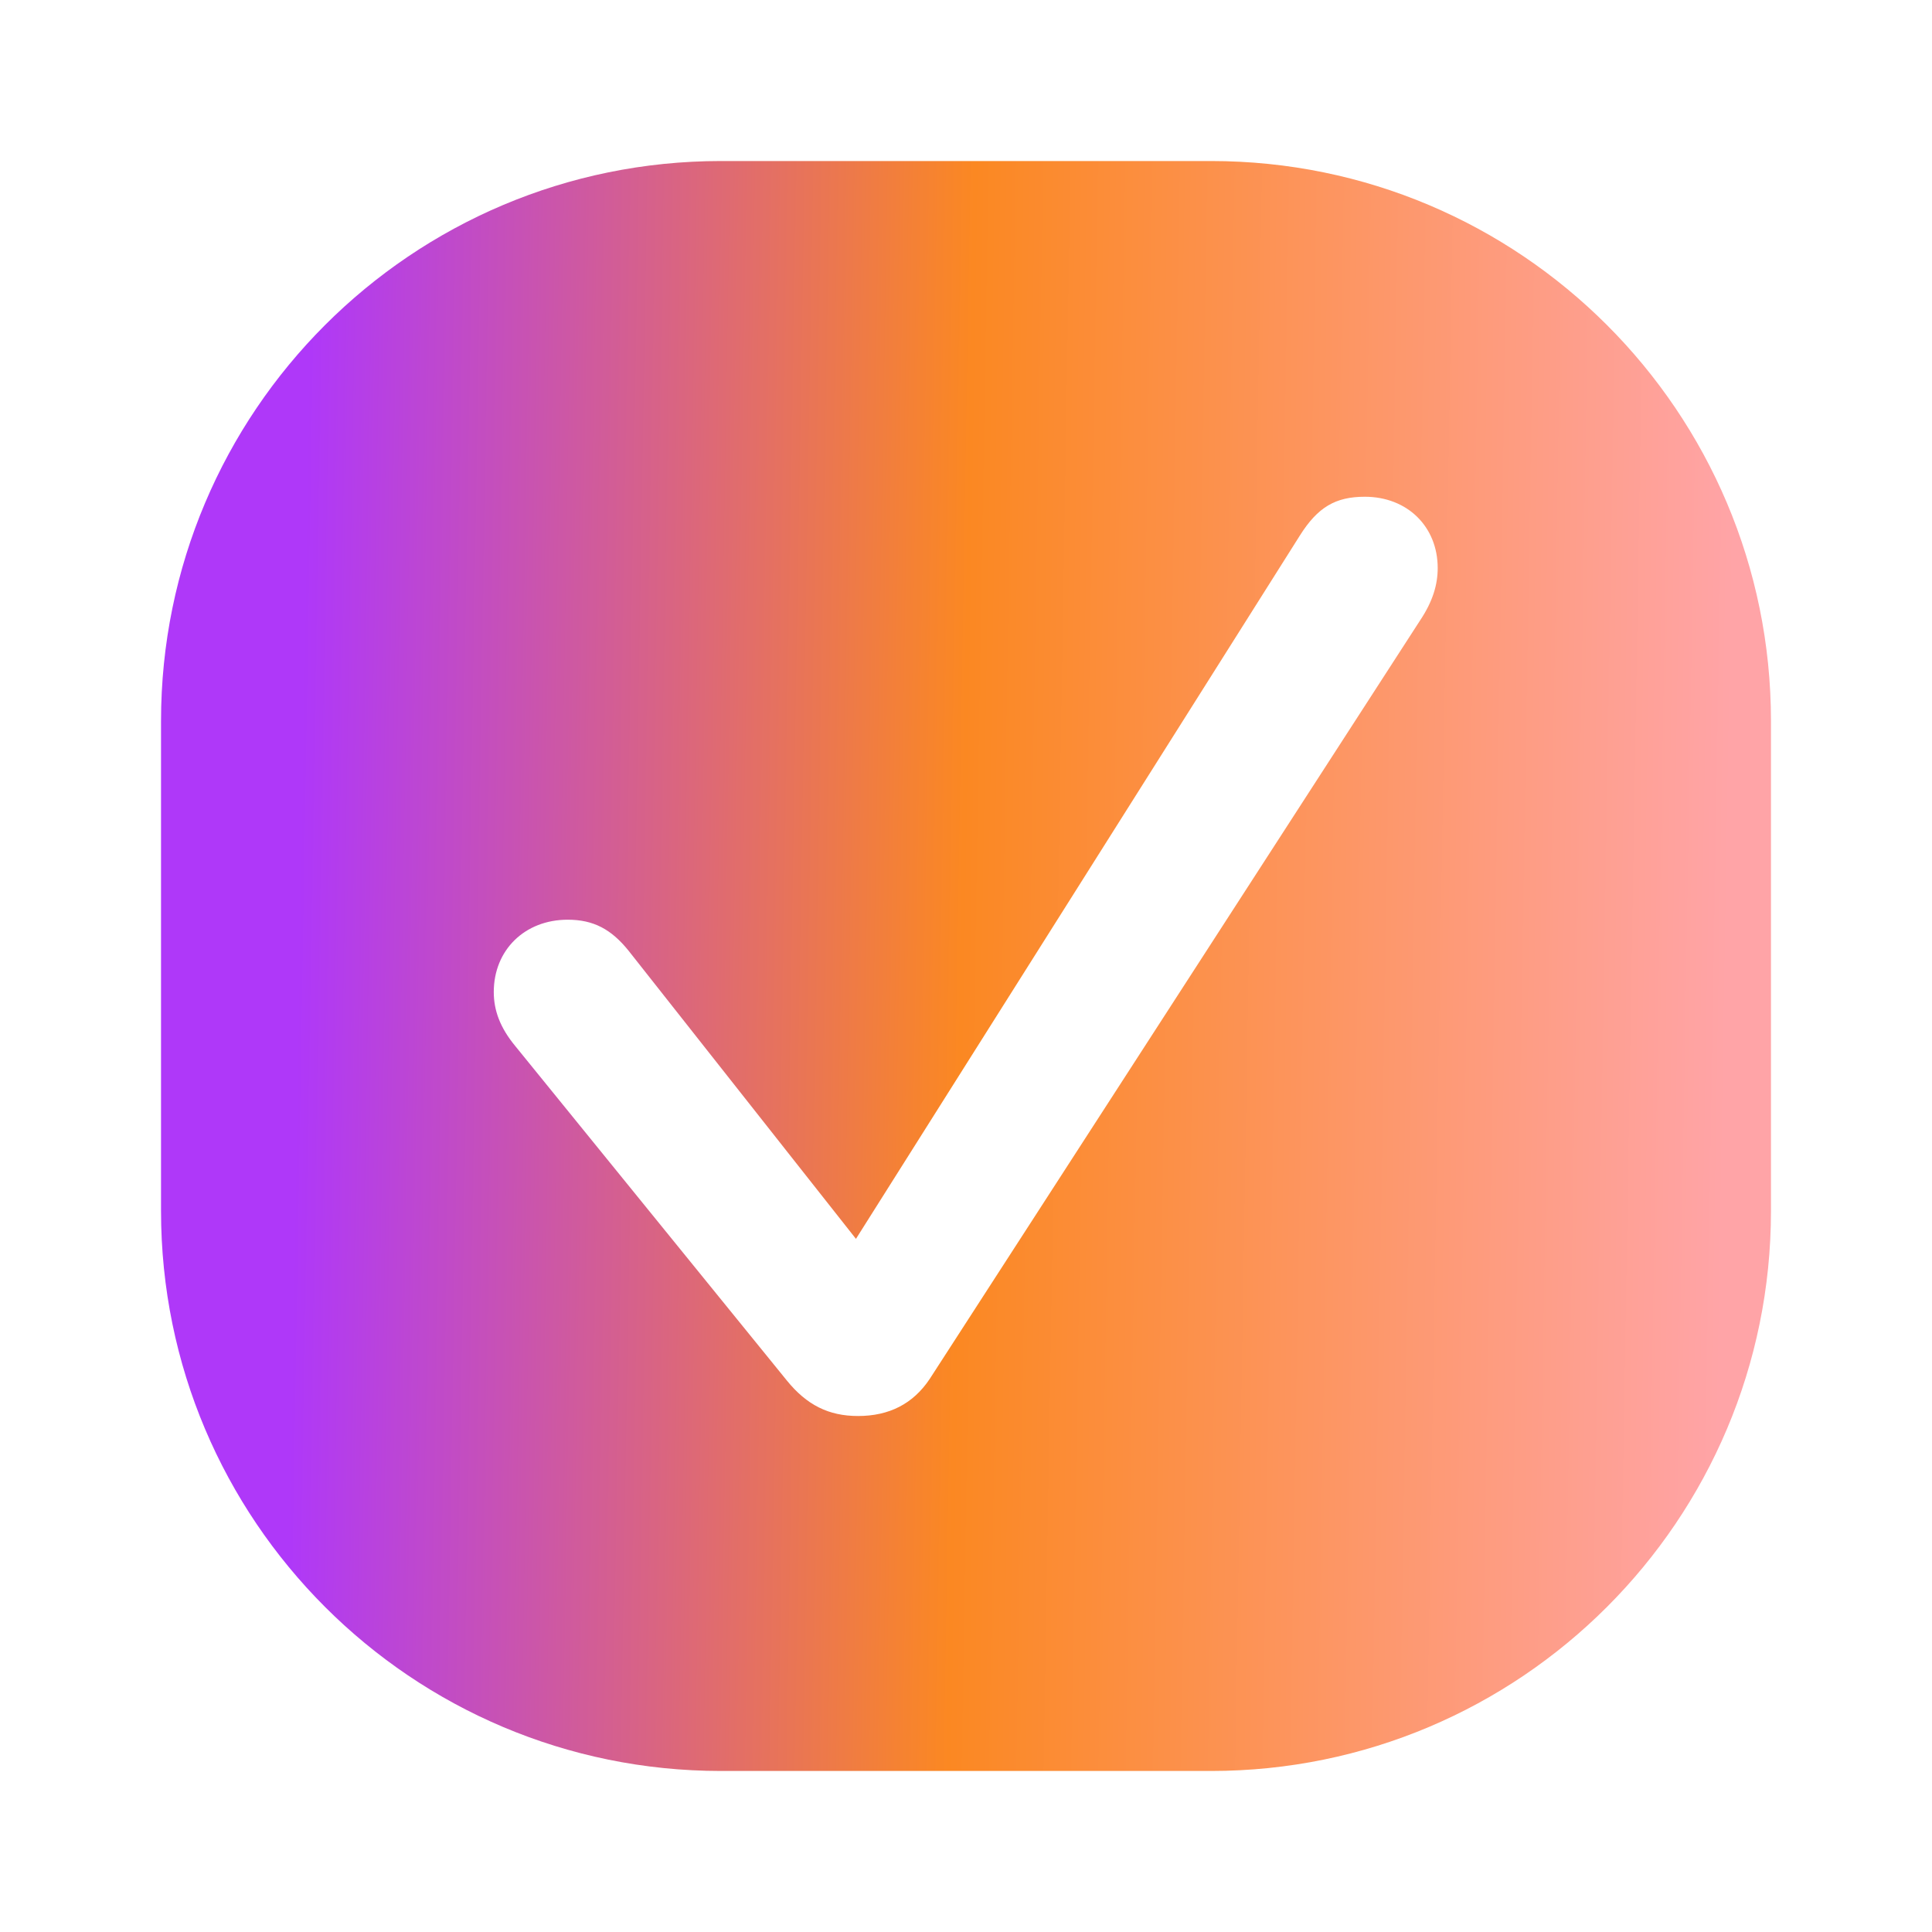 <svg width="26" height="26" viewBox="0 0 26 26" fill="none" xmlns="http://www.w3.org/2000/svg">
<defs>
<linearGradient id="paint0_linear_2811_33540" x1="4.115" y1="6.681" x2="23.352" y2="7.004" gradientUnits="userSpaceOnUse">
<stop stop-color="#AF38F9"/>
<stop offset="0.464" stop-color="#FB8822"/>
<stop offset="1" stop-color="#FFA4A7"/>
</linearGradient>
</defs>
<path fill-rule="evenodd" clip-rule="evenodd" d="M2.167 9.703C2.167 5.541 5.541 2.167 9.703 2.167H16.297C20.459 2.167 23.833 5.541 23.833 9.703V16.297C23.833 20.459 20.459 23.833 16.297 23.833H9.703C5.541 23.833 2.167 20.459 2.167 16.297V9.703ZM12.513 18.555C12.288 18.894 11.963 19.056 11.547 19.056C11.152 19.056 10.856 18.908 10.588 18.577L6.934 14.077C6.73 13.83 6.645 13.597 6.645 13.35C6.645 12.786 7.061 12.377 7.64 12.377C7.985 12.377 8.225 12.504 8.458 12.793L11.519 16.672L17.493 7.207C17.733 6.826 17.972 6.685 18.367 6.685C18.939 6.685 19.348 7.087 19.348 7.645C19.348 7.863 19.284 8.089 19.115 8.343L12.513 18.555Z" fill="url(#paint0_linear_2811_33540)"/>
</svg>
